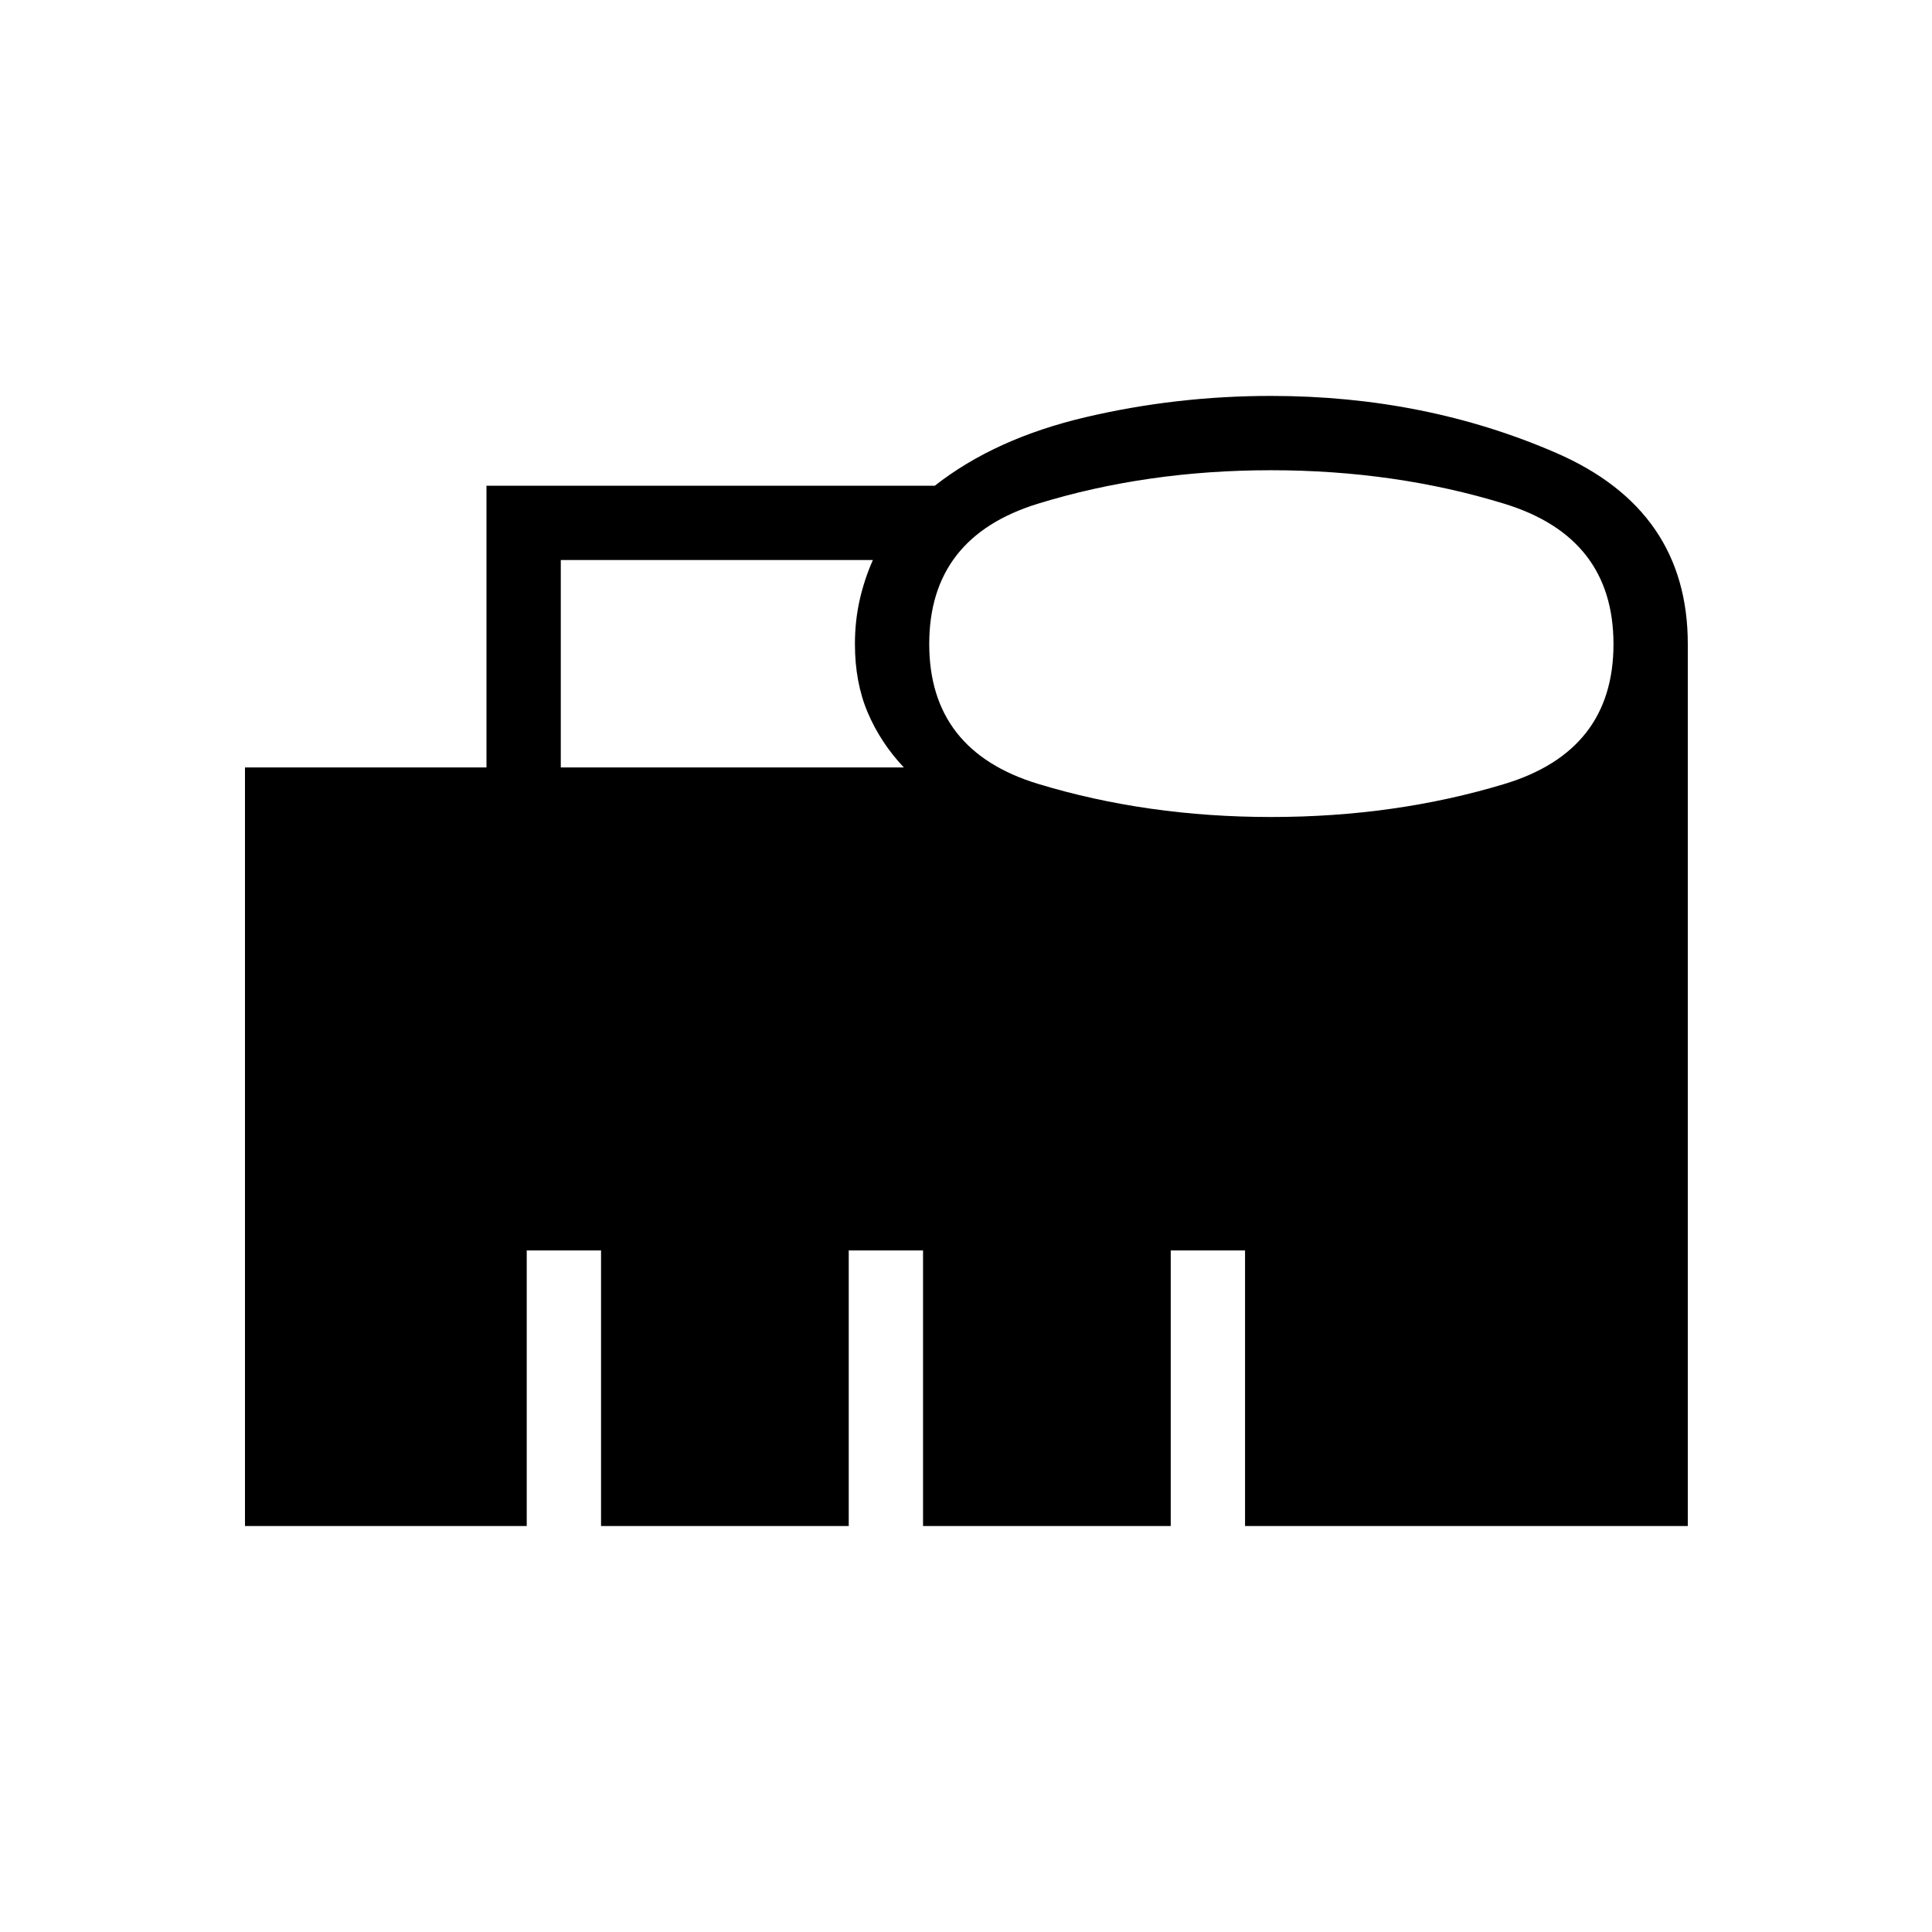 <svg xmlns="http://www.w3.org/2000/svg" height="24" viewBox="0 96 960 960" width="24"><path d="M278.654 477.346h170.461q-11.577-12.308-17.942-27.275-6.365-14.968-6.365-34.047 0-11.388 2.326-21.763 2.327-10.376 6.597-19.992H278.654v103.077Zm352.985 24.616q61.592 0 115.842-16.394t54.25-69.5q0-53.106-54.248-69.76-54.249-16.654-115.943-16.654-61.694 0-115.751 16.615-54.058 16.616-54.058 69.722 0 53.107 54.158 69.539 54.158 16.432 115.75 16.432ZM121.731 854.269V477.346h120v-140h222.775q29.879-23.462 74.899-34.039 45.02-10.576 92.134-10.576 76.643 0 141.879 28.398 65.236 28.399 65.236 94.871v438.269h-220V717.346h-36.923v136.923H458.654V717.346h-36.923v136.923H298.654V717.346h-36.923v136.923h-140Z"/></svg>
